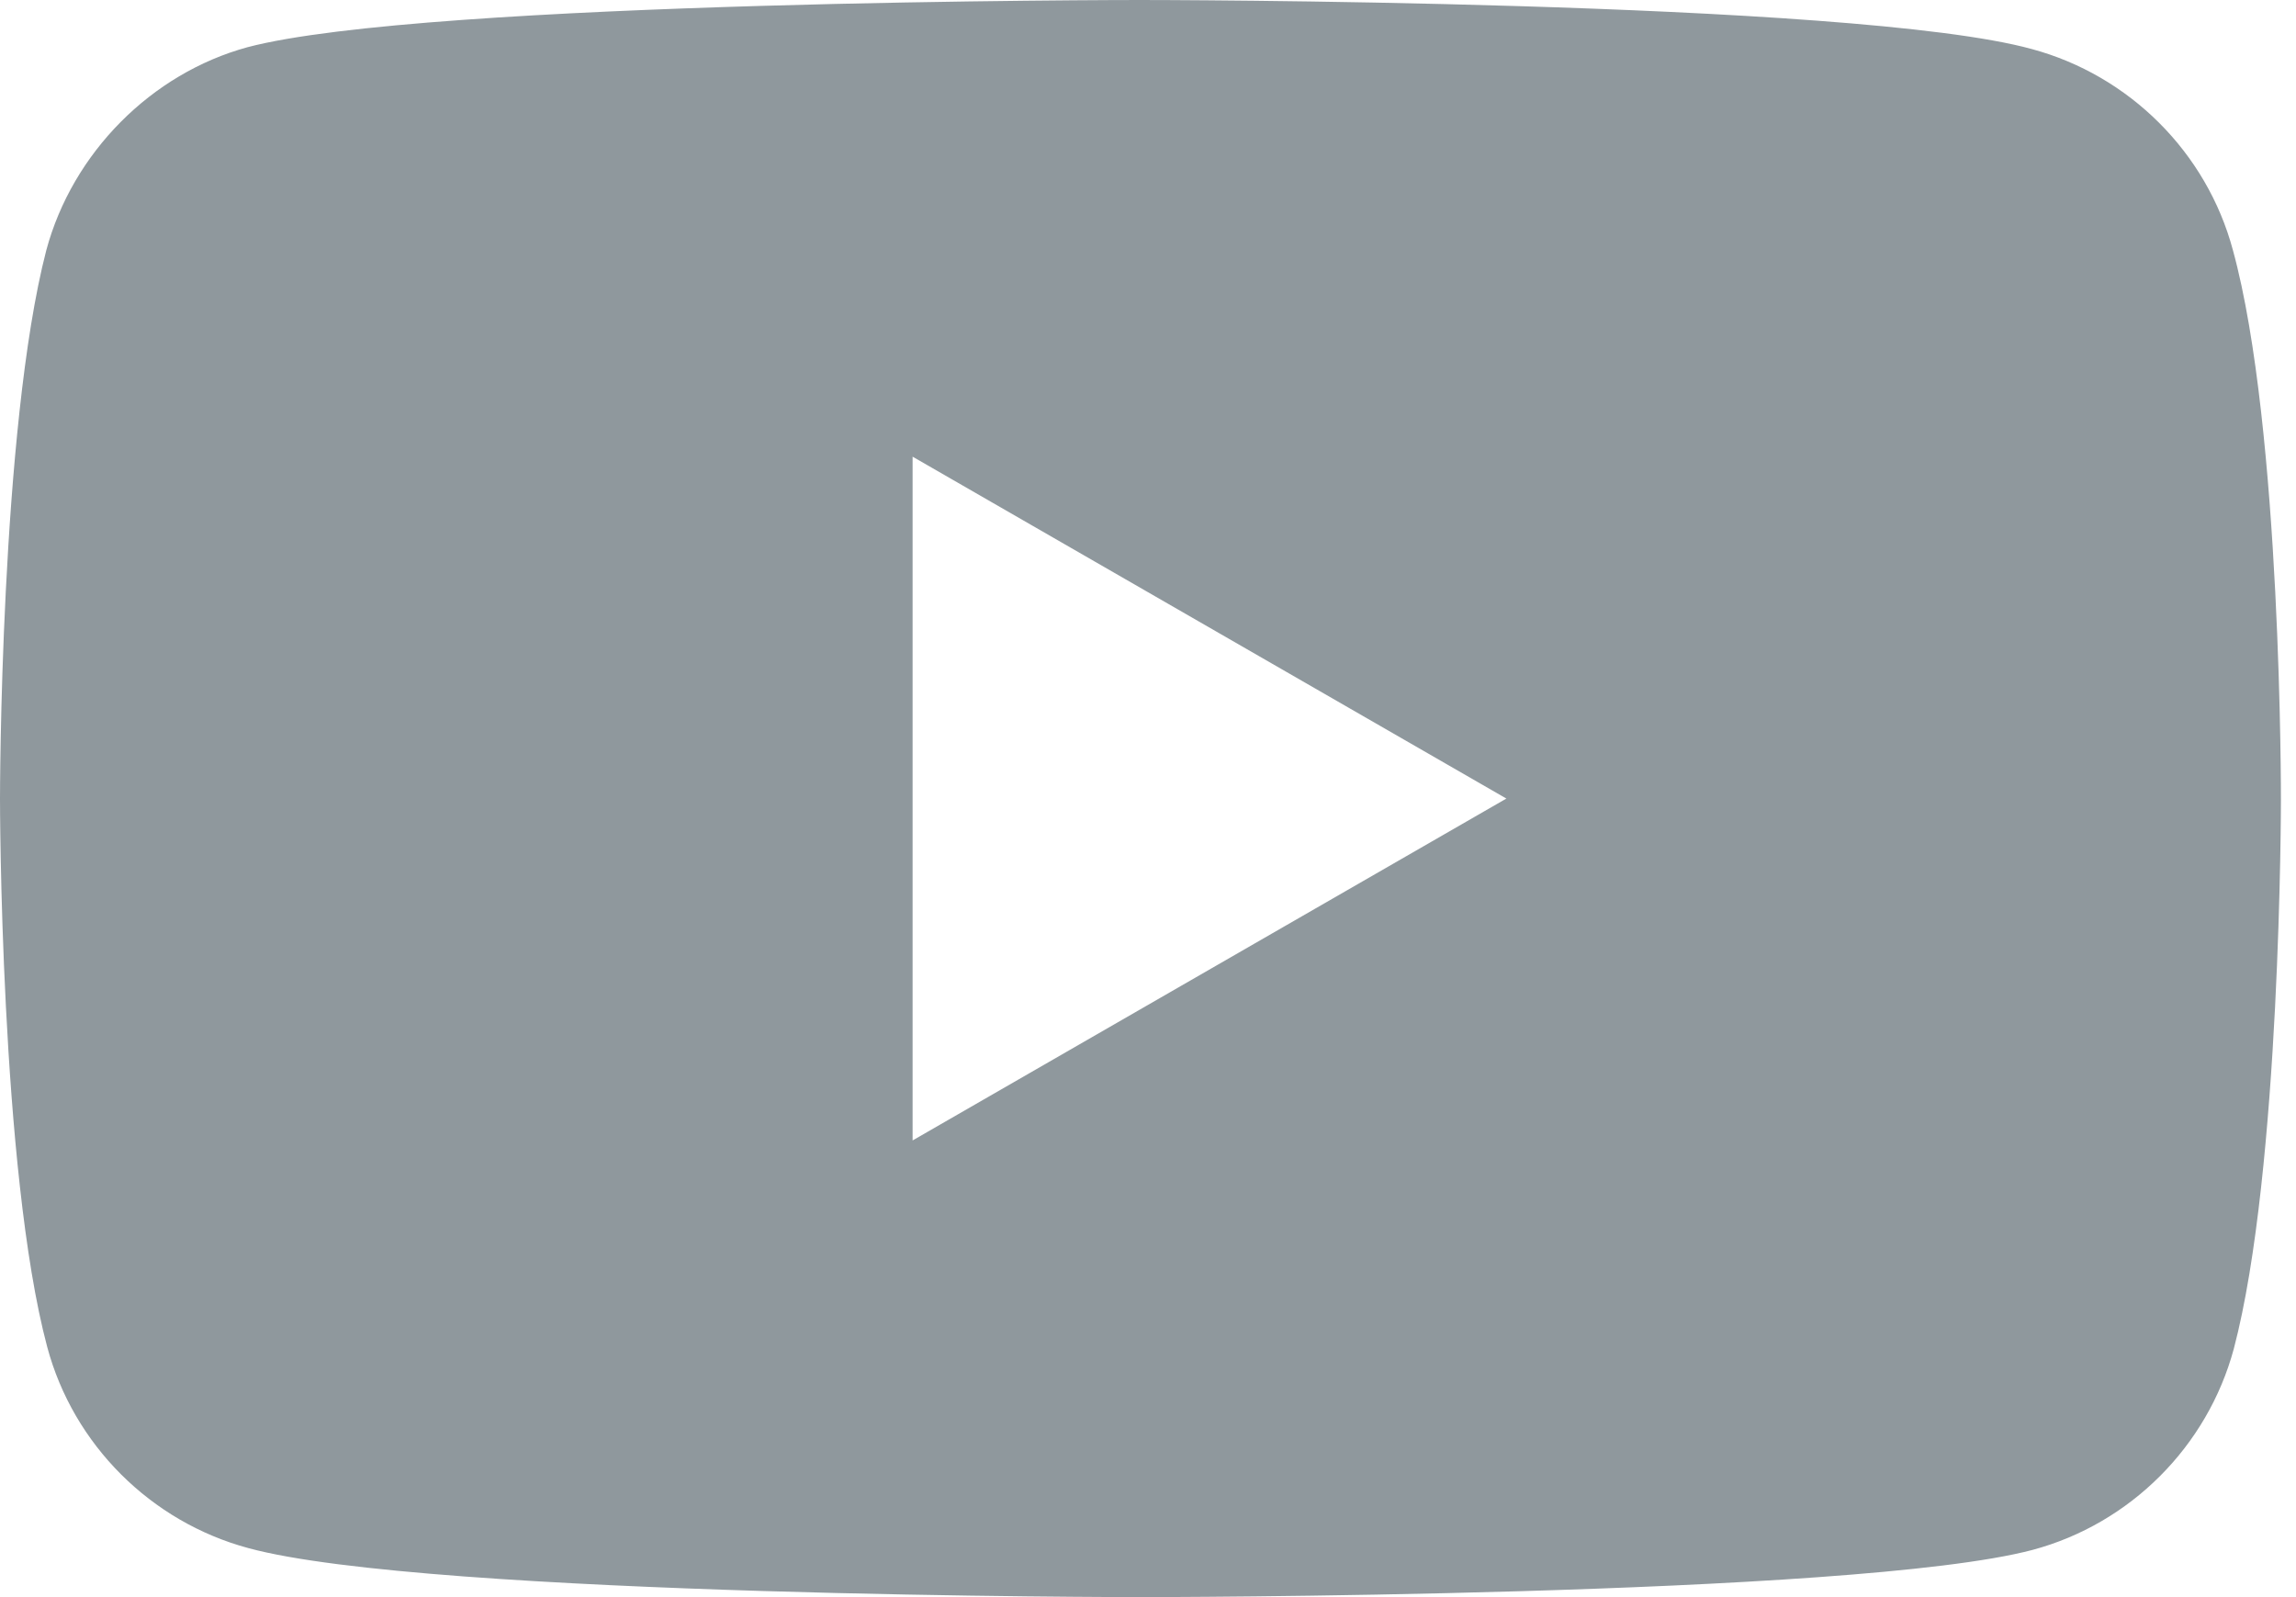 <svg width="23" height="16" viewBox="0 0 23 16" fill="none" xmlns="http://www.w3.org/2000/svg">
<path d="M20.352 0.491C18.569 0 11.416 0 11.416 0C11.416 0 4.268 0 2.479 0.473C1.516 0.736 0.727 1.53 0.464 2.506C0 4.294 0 8 0 8C0 8 0 11.723 0.473 13.494C0.736 14.475 1.512 15.246 2.488 15.509C4.294 16 11.425 16 11.425 16C11.425 16 18.573 16 20.361 15.527C21.342 15.264 22.114 14.488 22.377 13.512C22.849 11.723 22.849 8.018 22.849 8.018C22.849 8.018 22.858 4.294 22.368 2.506C22.105 1.525 21.329 0.754 20.352 0.491ZM9.142 11.425V4.575L15.09 8L9.142 11.425Z" fill="#8F989D"/>
</svg>
